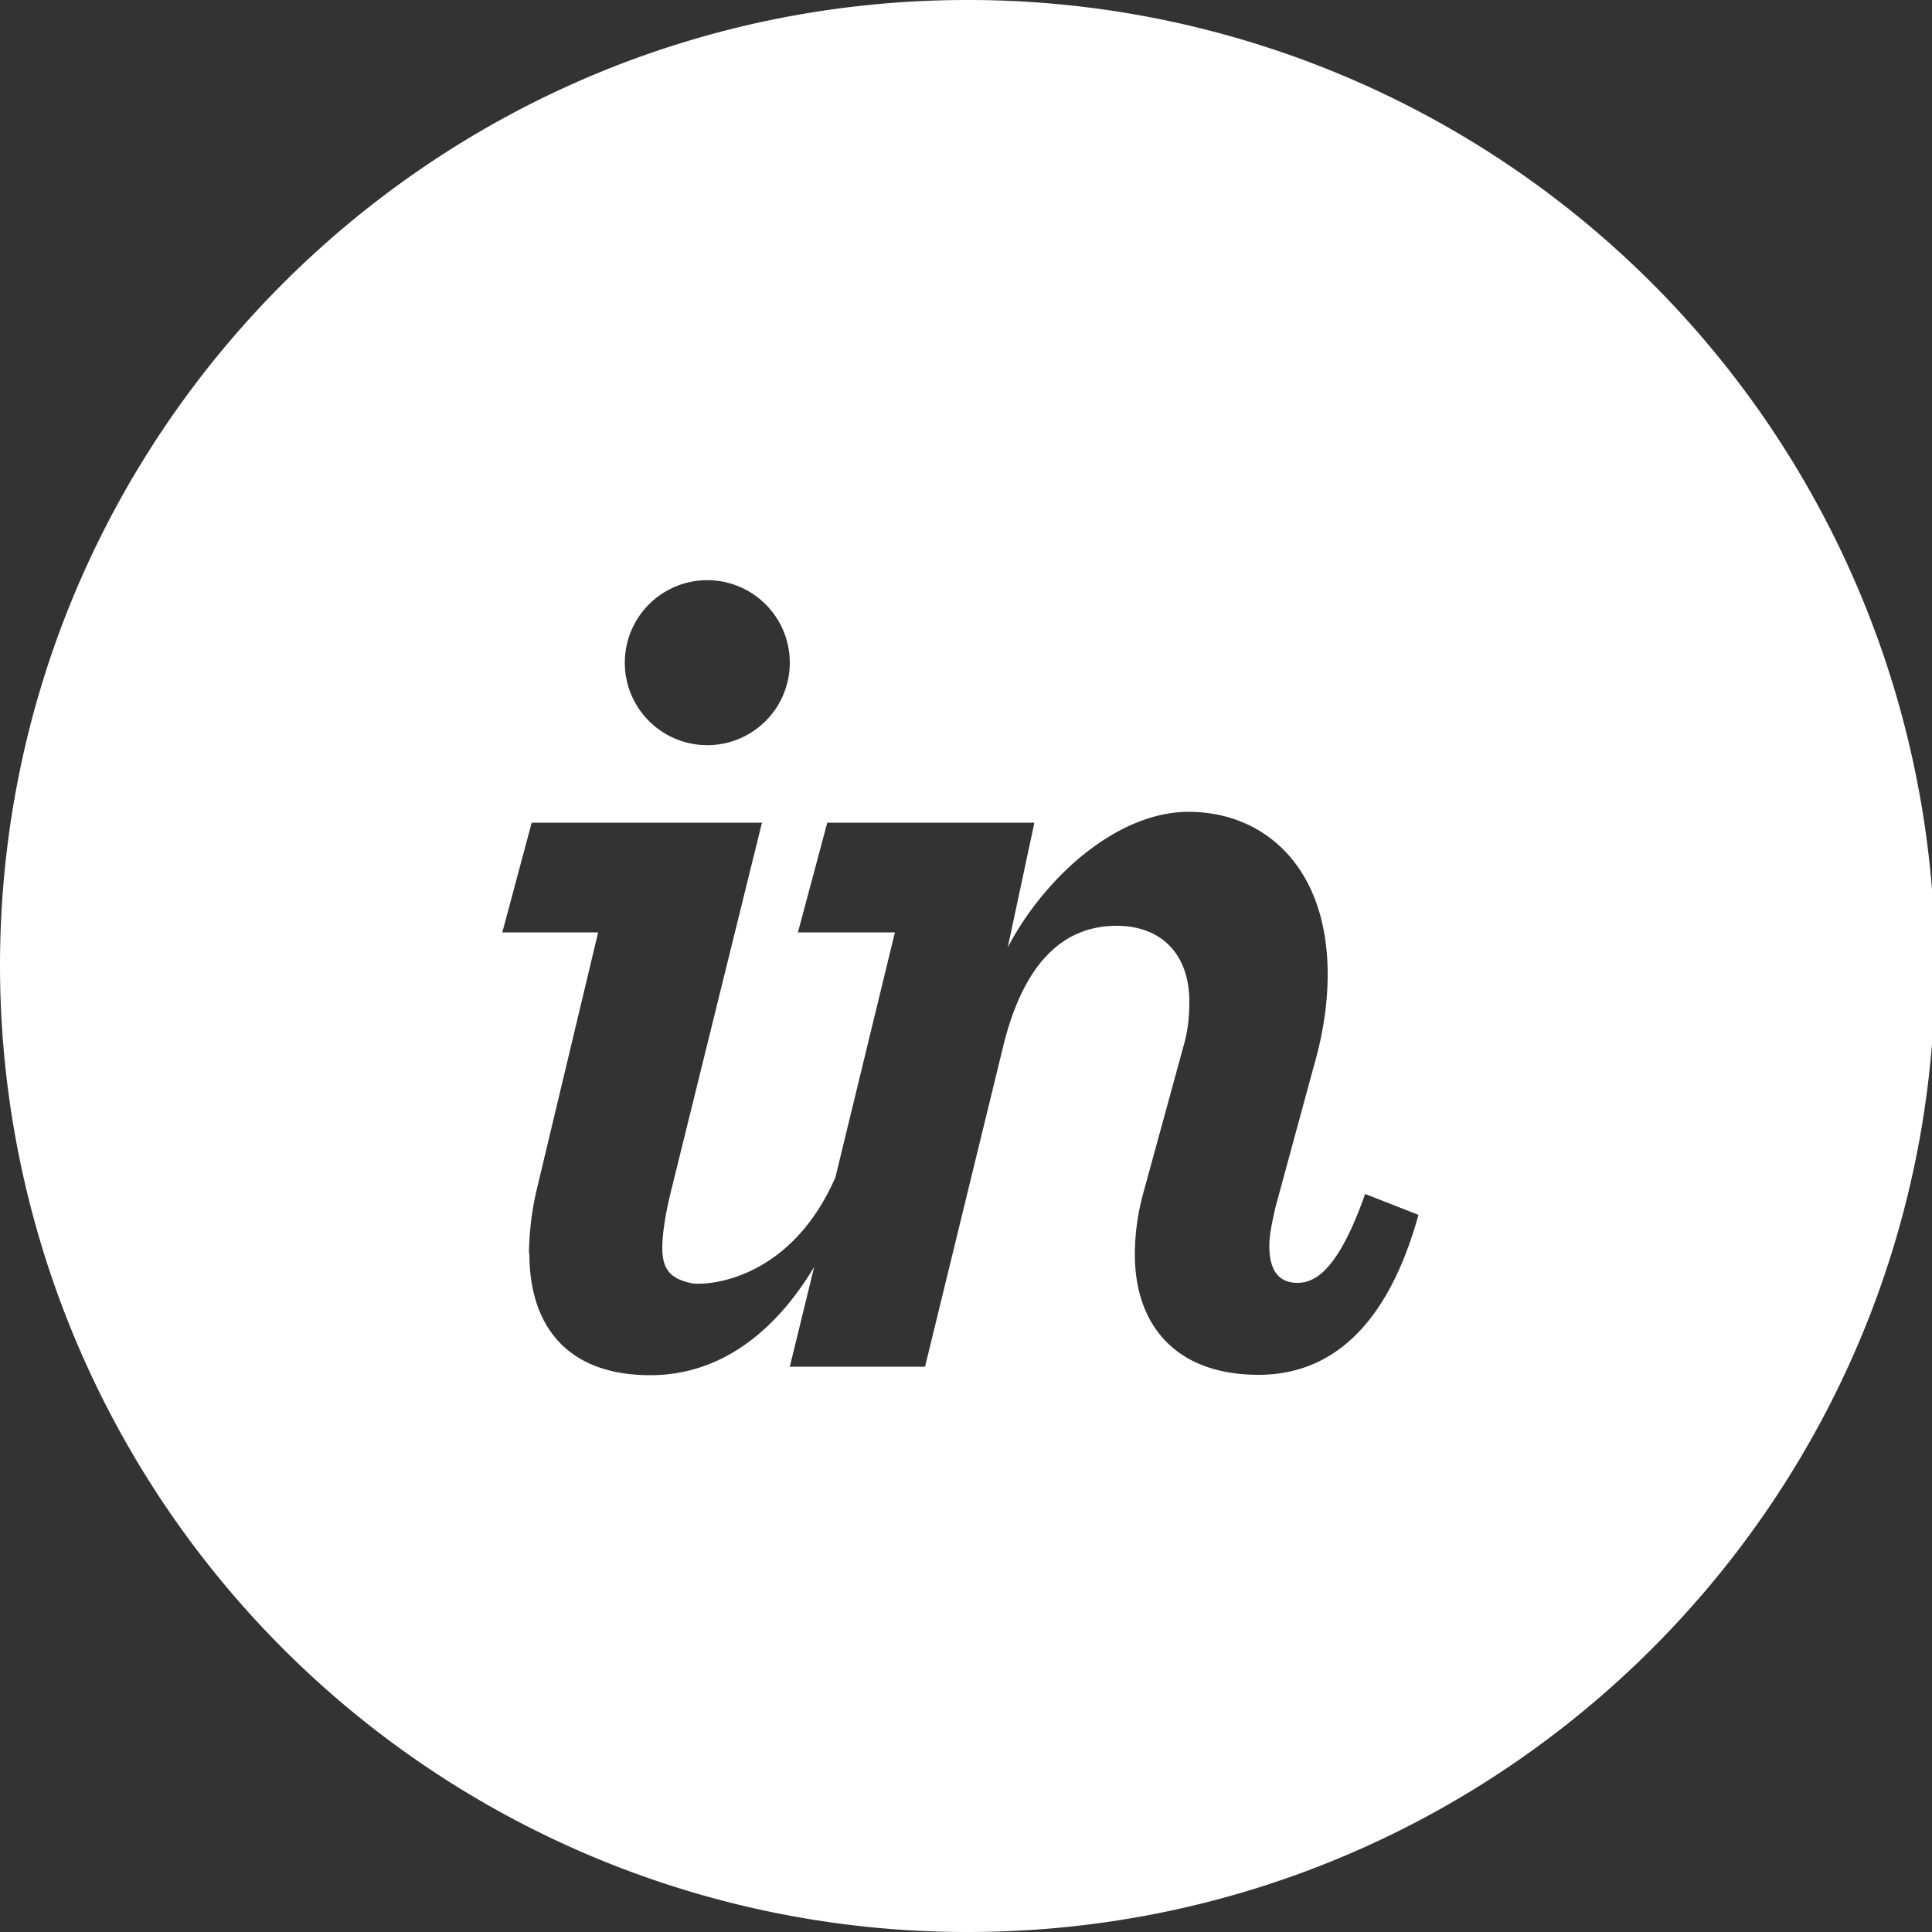 <svg xmlns="http://www.w3.org/2000/svg" xmlns:xlink="http://www.w3.org/1999/xlink" width="50" height="50" viewBox="0 0 50 50"><rect x="0" y="0" width="50" height="50" fill="#333333" stroke="none"/><defs><path id="ju0ka" d="M0 25C0 11.2 11.21 0 25.04 0a25.02 25.02 0 0 1 25.04 25c0 13.8-11.21 25-25.04 25A25.02 25.02 0 0 1 0 25zm13.7 7.44c0 1.9 1 3.15 3.13 3.15 1.77 0 3.2-1.07 4.24-2.8l-.63 2.58h3.5l2.01-8.24c.5-2.09 1.48-3.17 2.95-3.17 1.16 0 1.88.74 1.88 1.96 0 .35-.03.74-.15 1.15l-1.04 3.8c-.15.54-.22 1.08-.22 1.6 0 1.8 1.04 3.11 3.2 3.11 1.85 0 3.33-1.22 4.14-4.14l-1.38-.54c-.69 1.95-1.28 2.3-1.75 2.3-.48 0-.73-.31-.73-.96 0-.28.07-.6.16-1l1-3.68c.25-.87.35-1.64.35-2.35 0-2.76-1.63-4.2-3.6-4.2-1.86 0-3.74 1.71-4.68 3.51l.69-3.23h-5.36l-.76 2.84h2.51l-1.54 6.34c-1.21 2.76-3.44 2.8-3.72 2.74-.46-.1-.76-.28-.76-.9 0-.35.07-.85.22-1.46l2.36-9.56h-5.96L13 24.13h2.48l-1.6 6.7a7.56 7.56 0 0 0-.19 1.61zm6.74-15.29a2.13 2.13 0 1 0-4.27 0 2.13 2.13 0 1 0 4.27 0z"/></defs><g><g><use fill="#fff" xlink:href="#ju0ka"/></g></g></svg>